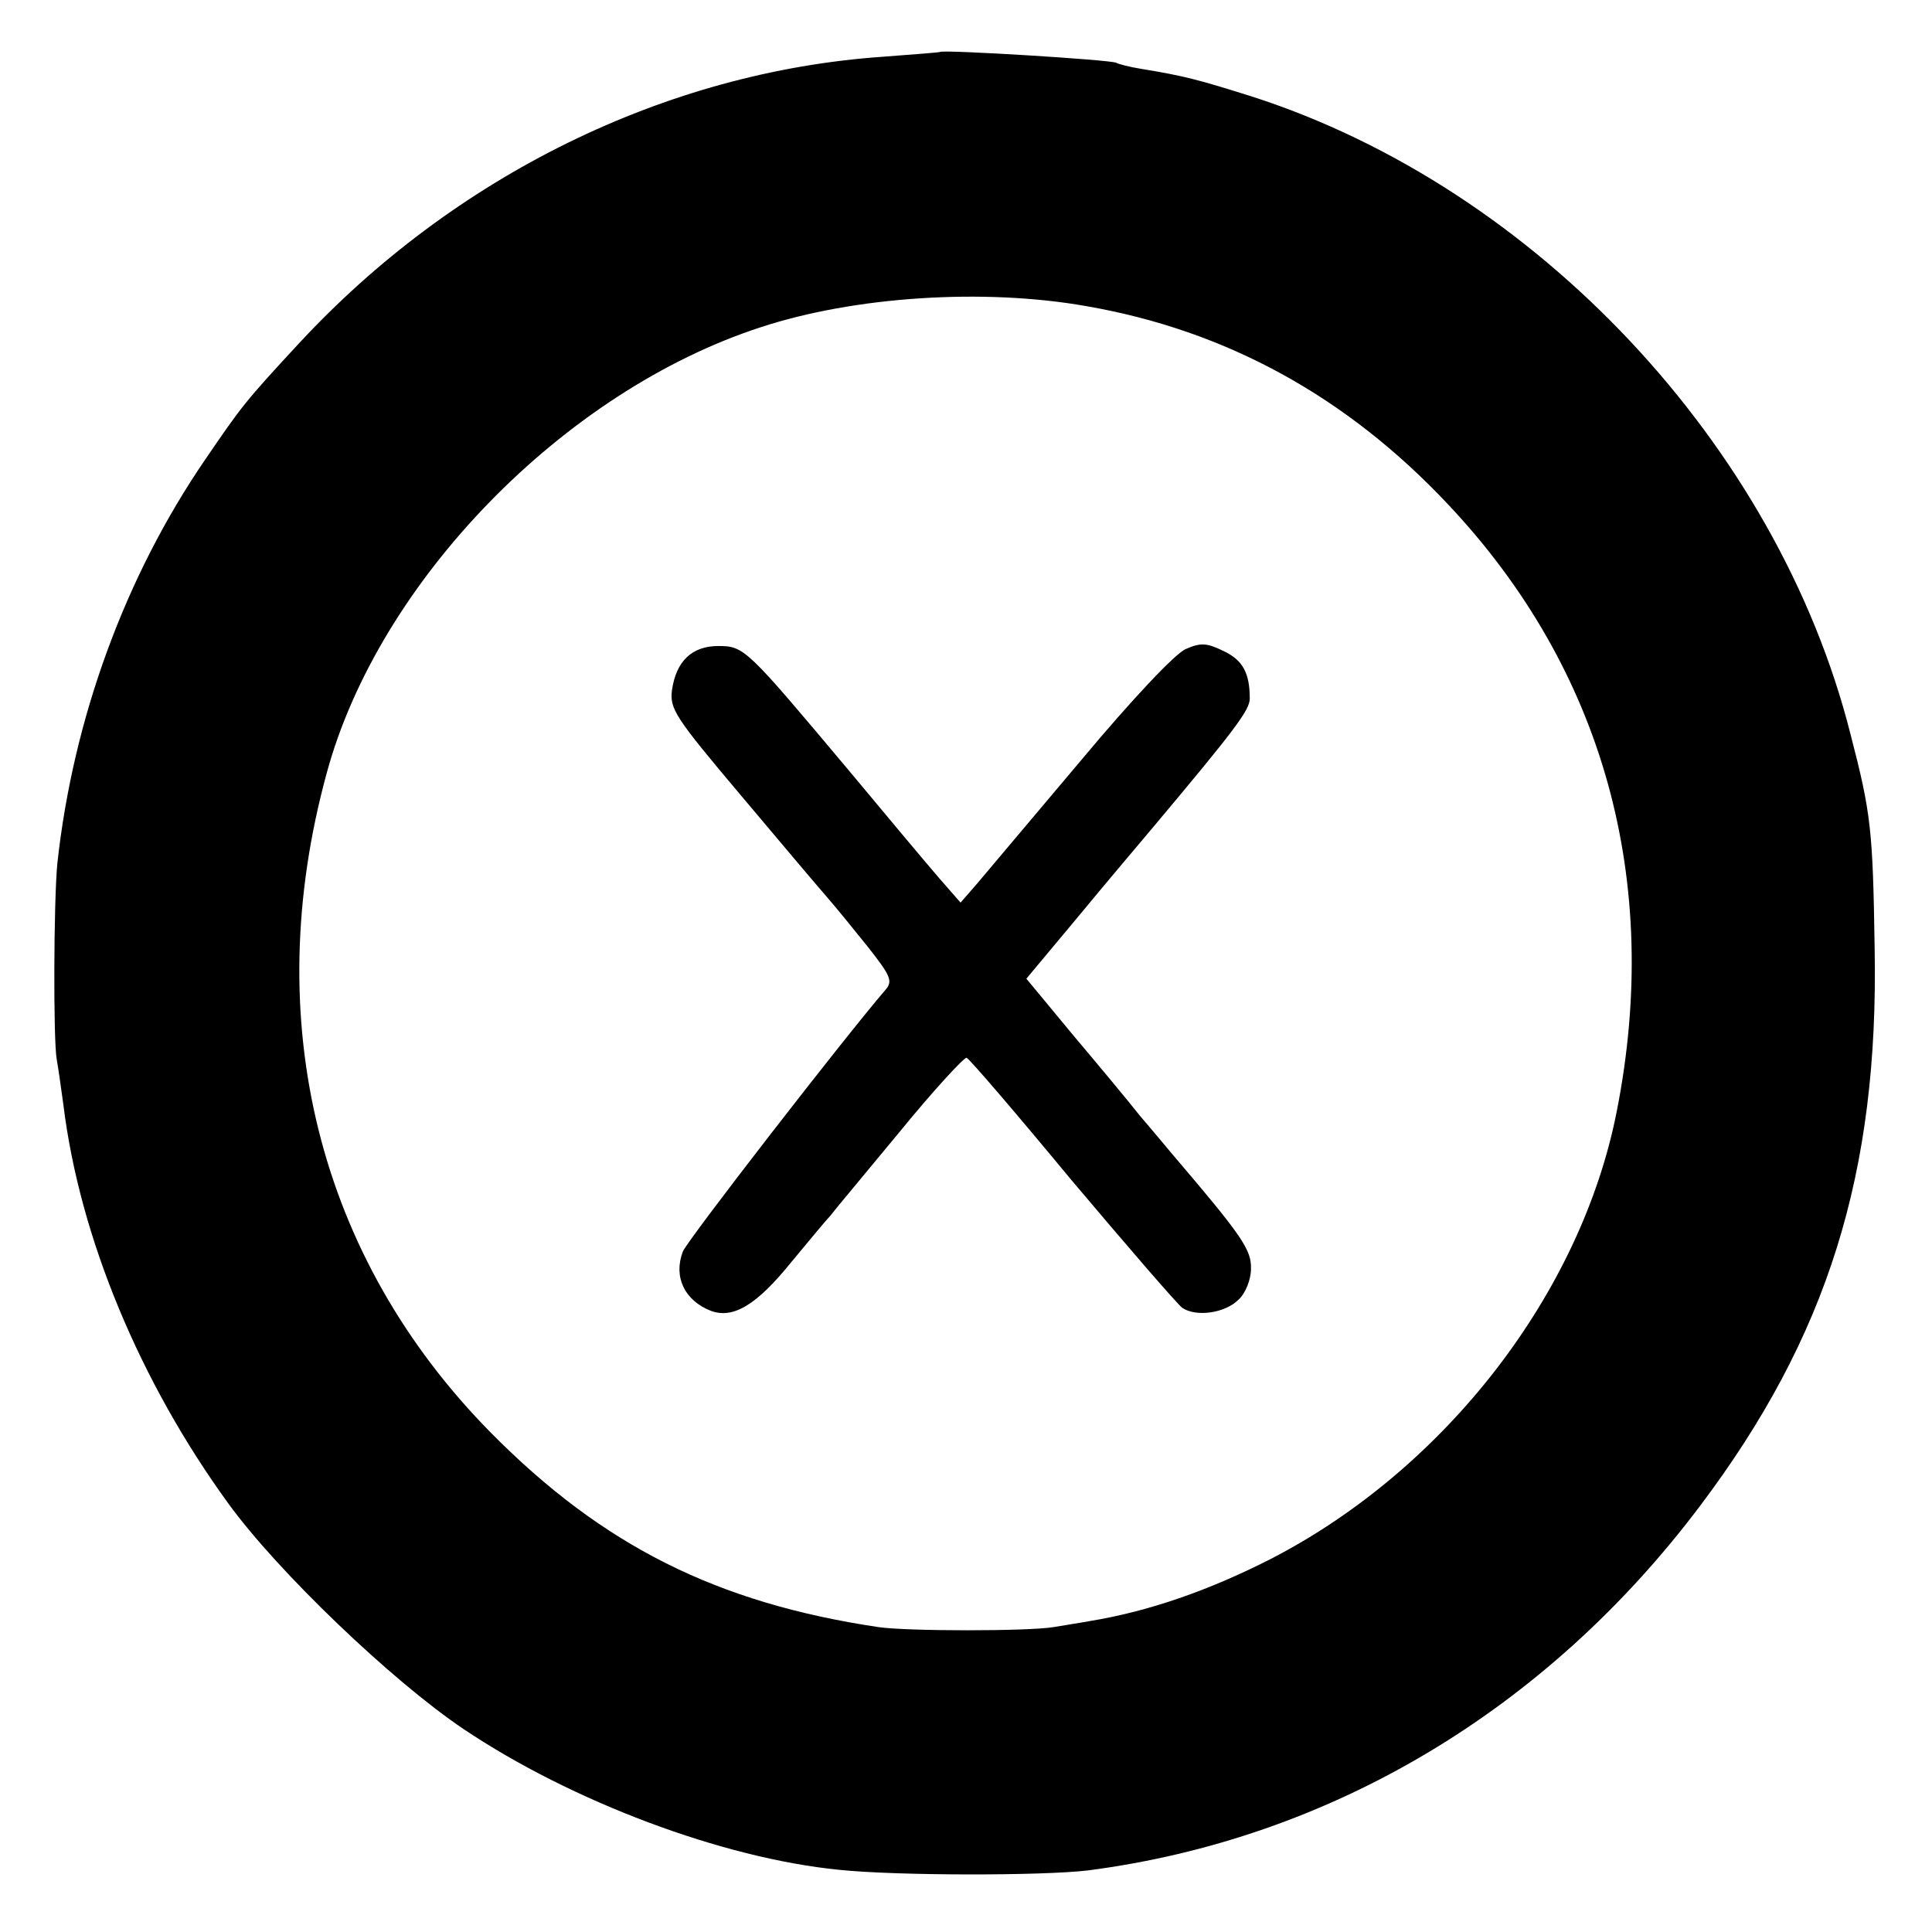 <?xml version="1.0" standalone="no"?>
<!DOCTYPE svg PUBLIC "-//W3C//DTD SVG 20010904//EN"
 "http://www.w3.org/TR/2001/REC-SVG-20010904/DTD/svg10.dtd">
<svg version="1.0" xmlns="http://www.w3.org/2000/svg"
 width="320pt" height="320pt" viewBox="0 0 320 320"
 preserveAspectRatio="xMidYMid meet">
<g transform="translate(0,320) scale(0.1,-0.1)"
fill="#000000" stroke="none">
<path d="M1557 3114 c-1 -1 -44 -4 -95 -8 -359 -25 -710 -197 -968 -476 -88
-95 -94 -103 -154 -191 -133 -194 -219 -430 -245 -669 -6 -60 -7 -293 -1 -325
2 -11 7 -45 11 -75 27 -220 127 -459 273 -660 82 -113 271 -294 390 -374 179
-120 429 -214 622 -233 95 -10 337 -10 412 -1 401 52 759 265 1014 604 211
280 296 551 289 924 -3 196 -6 223 -40 354 -121 479 -522 905 -991 1056 -89
28 -111 34 -184 46 -19 3 -38 8 -41 10 -9 5 -286 22 -292 18z m242 -421 c231
-40 431 -149 600 -329 257 -273 354 -623 279 -1004 -59 -302 -284 -593 -573
-742 -102 -52 -202 -87 -300 -103 -16 -3 -43 -7 -60 -10 -42 -7 -242 -7 -290
0 -268 40 -457 135 -642 322 -286 290 -384 682 -272 1092 86 318 393 633 719
739 155 51 369 65 539 35z"/>
<path d="M1964 2125 c-17 -7 -88 -82 -174 -185 -80 -95 -157 -186 -172 -204
l-27 -31 -35 40 c-19 22 -87 103 -151 180 -168 200 -172 205 -215 205 -44 0
-70 -25 -77 -73 -4 -31 5 -45 113 -173 64 -76 128 -152 143 -169 14 -16 45
-54 69 -84 37 -47 41 -56 29 -70 -68 -79 -330 -417 -336 -434 -16 -42 3 -81
46 -98 37 -14 76 9 134 81 30 36 58 70 64 76 5 7 57 69 114 138 57 70 108 125
112 124 5 -2 83 -93 174 -203 92 -109 174 -204 183 -211 23 -16 72 -9 94 14
11 10 20 33 20 50 1 32 -14 54 -130 190 -11 13 -35 42 -54 64 -18 23 -68 83
-111 134 l-77 93 86 103 c47 57 103 123 124 148 136 162 160 194 160 213 0 43
-12 64 -44 79 -27 13 -37 14 -62 3z"/>
</g>
</svg>
